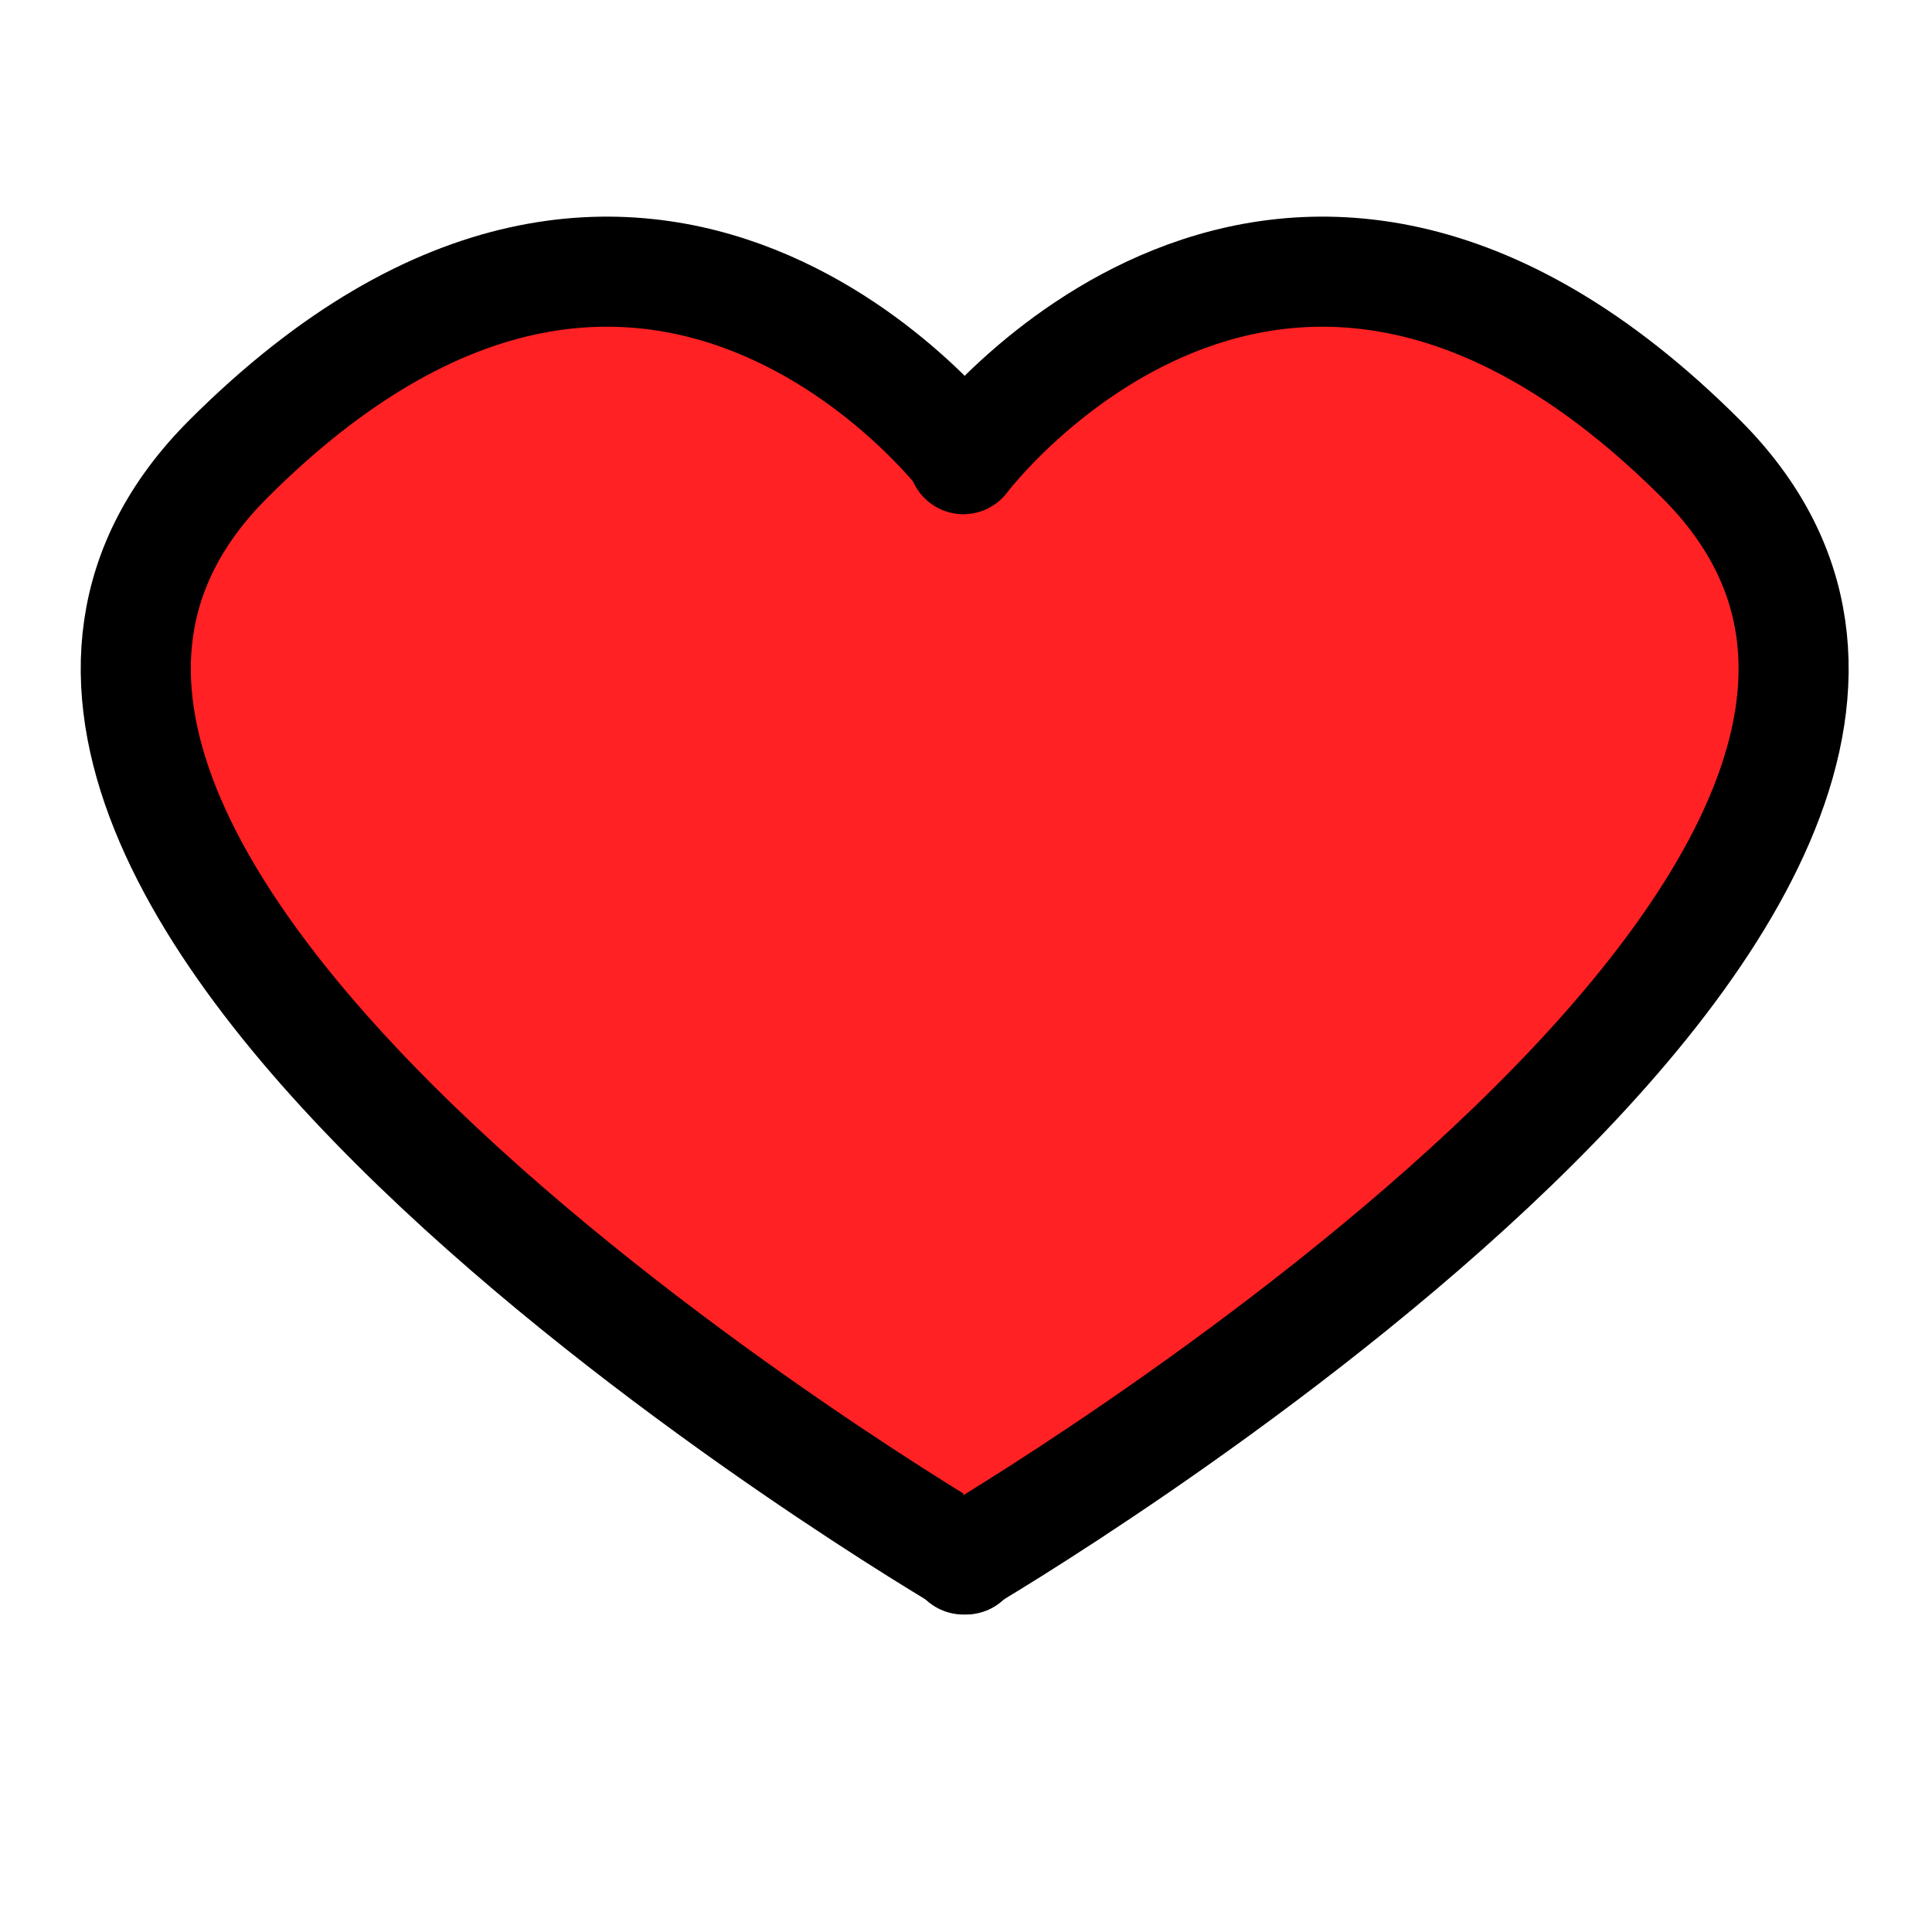 <?xml version="1.0" encoding="UTF-8" standalone="no"?>
<!-- Created with Inkscape (http://www.inkscape.org/) -->

<svg
   width="210mm"
   height="210mm"
   viewBox="0 0 210 210"
   version="1.1"
   id="svg1"
   inkscape:version="1.3 (0e150ed6c4, 2023-07-21)"
   sodipodi:docname="heart_filled.svg"
   xmlns:inkscape="http://www.inkscape.org/namespaces/inkscape"
   xmlns:sodipodi="http://sodipodi.sourceforge.net/DTD/sodipodi-0.dtd"
   xmlns="http://www.w3.org/2000/svg"
   xmlns:svg="http://www.w3.org/2000/svg">
  <sodipodi:namedview
     id="namedview1"
     pagecolor="#ffffff"
     bordercolor="#000000"
     borderopacity="0.25"
     inkscape:showpageshadow="2"
     inkscape:pageopacity="0.0"
     inkscape:pagecheckerboard="0"
     inkscape:deskcolor="#d1d1d1"
     inkscape:document-units="mm"
     inkscape:zoom="0.51213161"
     inkscape:cx="225.52796"
     inkscape:cy="311.44338"
     inkscape:window-width="1920"
     inkscape:window-height="1009"
     inkscape:window-x="1912"
     inkscape:window-y="-8"
     inkscape:window-maximized="1"
     inkscape:current-layer="layer1" />
  <defs
     id="defs1" />
  <g
     inkscape:label="Layer 1"
     inkscape:groupmode="layer"
     id="layer1">
    <path
       style="fill:#ff2124;stroke-width:11.965;stroke-linejoin:round;stroke:#000000;stroke-opacity:1;stroke-dasharray:none;stroke-linecap:round;fill-opacity:1"
       d="m 105,49.908 c 0,0 -34.351,-45.851 -80.202,0 C -21.053,95.759 105,169.508 105,169.508"
       id="path1" />
    <path
       style="fill:#ff2124;stroke-width:11.965;stroke-linejoin:round;stroke:#000000;stroke-opacity:1;stroke-dasharray:none;stroke-linecap:round;fill-opacity:1"
       d="m 104.716,49.908 c 0,0 34.351,-45.851 80.202,0 45.851,45.851 -80.202,119.6 -80.202,119.6"
       id="path2" />
  </g>
</svg>
